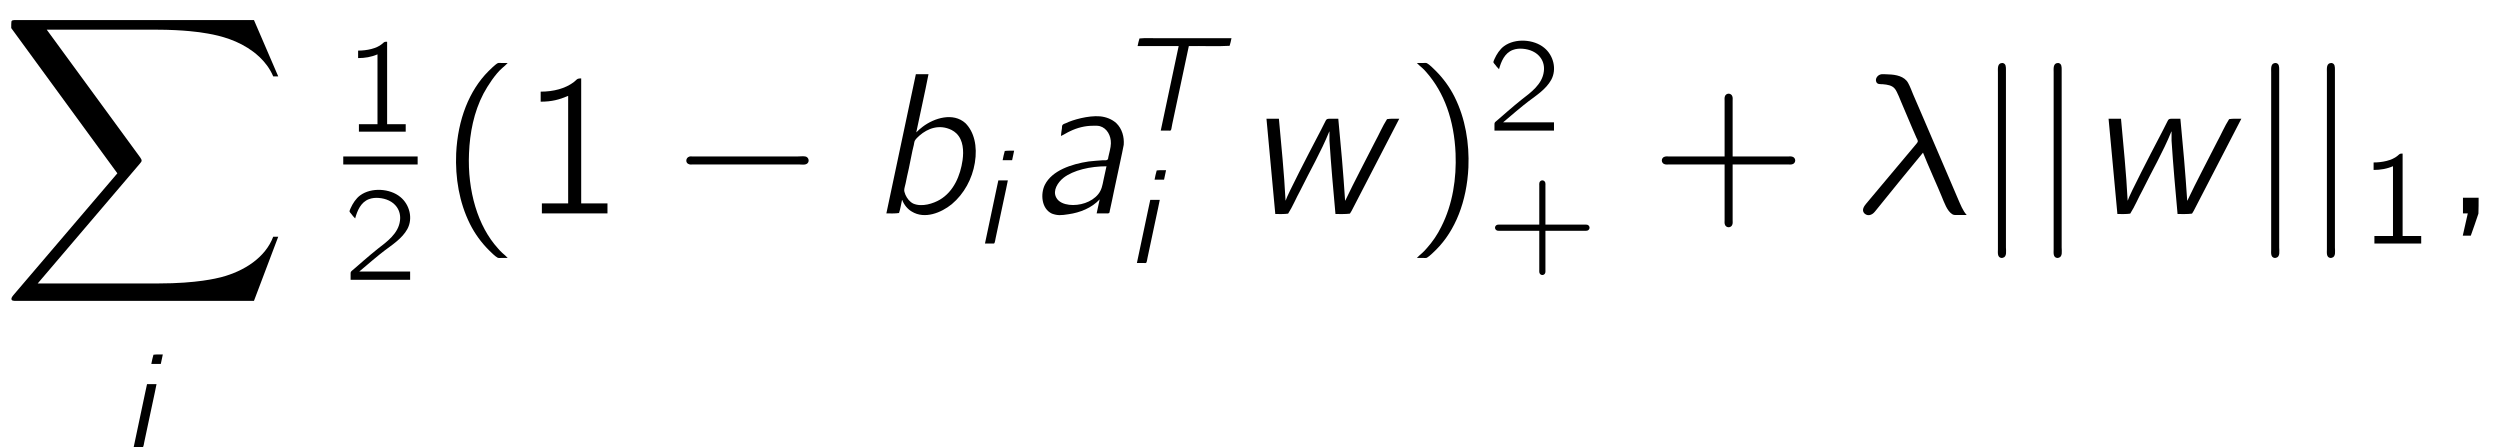 <?xml version='1.0' encoding='UTF-8'?>
<!-- This file was generated by dvisvgm 2.1.3 -->
<svg height='26.656pt' version='1.1' viewBox='158.63 78.705 148.991 26.656' width='148.991pt' xmlns='http://www.w3.org/2000/svg' xmlns:xlink='http://www.w3.org/1999/xlink'>
<defs>
<path d='M15.135 16.737L16.582 12.912H16.283C15.817 14.155 14.549 14.968 13.175 15.326C12.924 15.386 11.752 15.697 9.457 15.697H2.248L8.333 8.56C8.416 8.464 8.44 8.428 8.44 8.369C8.44 8.345 8.44 8.309 8.357 8.189L2.786 0.574H9.337C10.939 0.574 12.027 0.741 12.134 0.765C12.78 0.861 13.82 1.064 14.765 1.662C15.063 1.853 15.877 2.391 16.283 3.359H16.582L15.135 0H1.004C0.729 0 0.717 0.012 0.681 0.084C0.669 0.12 0.669 0.347 0.669 0.478L6.994 9.134L0.801 16.39C0.681 16.534 0.681 16.594 0.681 16.606C0.681 16.737 0.789 16.737 1.004 16.737H15.135Z' id='g0-88'/>
<path d='M1.172 -3.383C0.956 -3.312 0.933 -2.989 1.172 -2.929C1.231 -2.905 1.303 -2.917 1.375 -2.917H7.735C7.878 -2.917 8.106 -2.869 8.225 -2.989C8.357 -3.12 8.285 -3.359 8.094 -3.395C7.95 -3.419 7.783 -3.395 7.639 -3.395H1.363C1.303 -3.395 1.231 -3.407 1.172 -3.383Z' id='g1-0'/>
<path d='M1.423 -8.404V2.14C1.423 2.319 1.375 2.618 1.626 2.654C1.662 2.654 1.686 2.654 1.722 2.642C1.973 2.582 1.901 2.224 1.901 2.032V-8.548C1.901 -8.715 1.913 -8.931 1.698 -8.966C1.375 -8.966 1.423 -8.632 1.423 -8.404Z' id='g1-106'/>
<path d='M0.502 -5.037H2.949L1.881 0H2.327C2.367 0 2.455 0.016 2.479 -0.016C2.503 -0.04 2.511 -0.096 2.519 -0.128L2.566 -0.383C2.742 -1.188 3.547 -4.997 3.555 -5.037C4.352 -5.053 5.228 -5.005 5.986 -5.053C6.033 -5.189 6.065 -5.356 6.097 -5.507H1.961C1.522 -5.491 1.012 -5.539 0.614 -5.491C0.566 -5.348 0.534 -5.189 0.502 -5.037Z' id='g2-84'/>
<path d='M1.722 -4.965H2.287L2.407 -5.531C2.216 -5.531 2.016 -5.539 1.849 -5.515C1.793 -5.34 1.761 -5.149 1.722 -4.965ZM1.466 -3.762L1.363 -3.284L0.669 0H1.084C1.124 0 1.203 0.016 1.227 -0.016C1.259 -0.048 1.299 -0.287 1.299 -0.295C1.427 -0.94 2.016 -3.626 2.032 -3.762H1.466Z' id='g2-105'/>
<path d='M4.28 -3.622C4.531 -2.977 5.236 -1.411 5.392 -1.016C5.547 -0.646 5.715 -0.143 6.025 0.048C6.121 0.108 6.229 0.096 6.348 0.096H6.886C6.647 -0.167 6.516 -0.526 6.372 -0.849L5.774 -2.248L4.22 -5.87L3.694 -7.089C3.599 -7.317 3.515 -7.556 3.395 -7.771C3.18 -8.177 2.654 -8.273 2.236 -8.285C2.152 -8.285 2.068 -8.297 1.985 -8.297S1.805 -8.309 1.722 -8.273C1.554 -8.213 1.423 -8.022 1.494 -7.843C1.554 -7.675 1.745 -7.711 1.889 -7.699C2.152 -7.675 2.439 -7.639 2.606 -7.424C2.726 -7.293 2.977 -6.647 2.977 -6.647L3.646 -5.069L3.885 -4.519C3.921 -4.447 3.981 -4.352 3.969 -4.28C3.945 -4.208 3.873 -4.136 3.826 -4.077L0.897 -0.586C0.765 -0.43 0.61 -0.203 0.777 -0.012C0.909 0.12 1.088 0.155 1.291 0.012C1.387 -0.06 1.459 -0.167 1.53 -0.251C1.638 -0.395 4.208 -3.551 4.28 -3.622Z' id='g3-21'/>
<path d='M1.279 -0.933V0H1.566L1.267 1.327H1.745C1.901 0.885 2.056 0.454 2.2 0.012C2.212 -0.287 2.212 -0.61 2.212 -0.933H1.279Z' id='g3-59'/>
<path d='M2.02 -4.615C2.212 -4.698 2.379 -4.818 2.57 -4.902C2.989 -5.105 3.455 -5.224 3.921 -5.224C4.065 -5.224 4.208 -5.236 4.34 -5.2C4.77 -5.081 5.009 -4.627 4.997 -4.172C4.997 -3.921 4.878 -3.539 4.842 -3.347C4.842 -3.252 4.806 -3.168 4.698 -3.168H4.507C4.232 -3.144 3.945 -3.132 3.67 -3.096C2.642 -2.941 1.494 -2.558 1.064 -1.71C0.789 -1.16 0.861 -0.275 1.482 0.012C1.817 0.132 2.02 0.12 2.475 0.048C3.156 -0.048 3.85 -0.323 4.328 -0.837L4.148 0H4.698C4.818 0 4.926 0.024 4.926 -0.132C4.985 -0.359 5.165 -1.267 5.177 -1.315C5.236 -1.602 5.738 -3.909 5.762 -4.089C5.798 -4.555 5.667 -5.045 5.32 -5.38C5.057 -5.619 4.71 -5.75 4.352 -5.786C3.646 -5.846 2.702 -5.571 2.319 -5.38C2.26 -5.356 2.164 -5.332 2.116 -5.272C2.08 -5.224 2.08 -5.141 2.08 -5.081C2.056 -4.926 2.032 -4.77 2.02 -4.615ZM4.734 -2.809L4.555 -1.985C4.495 -1.686 4.447 -1.399 4.244 -1.148C3.85 -0.658 3.12 -0.442 2.511 -0.514C2.212 -0.55 1.877 -0.669 1.734 -0.956C1.518 -1.375 1.841 -1.853 2.164 -2.116C2.762 -2.582 3.778 -2.809 4.734 -2.809Z' id='g3-97'/>
<path d='M2.726 -8.297L0.968 0C1.231 0 1.494 0.012 1.722 -0.024C1.805 -0.263 1.841 -0.538 1.901 -0.801H1.913C2.02 -0.514 2.236 -0.251 2.487 -0.108C3.252 0.359 4.232 -0.036 4.866 -0.55C5.607 -1.172 6.085 -2.068 6.241 -3.013C6.408 -4.017 6.193 -4.866 5.679 -5.38C4.949 -6.037 3.826 -5.691 3.132 -5.165C3.001 -5.069 2.869 -4.949 2.75 -4.83C2.989 -5.99 3.252 -7.125 3.479 -8.297H2.726ZM4.854 -4.973C4.961 -4.914 5.057 -4.854 5.141 -4.77C5.559 -4.364 5.583 -3.718 5.511 -3.18C5.38 -2.26 4.985 -1.303 4.148 -0.813C3.778 -0.598 3.096 -0.359 2.57 -0.586C2.355 -0.693 2.2 -0.897 2.104 -1.112C2.08 -1.196 2.032 -1.291 2.032 -1.375C2.032 -1.506 2.092 -1.662 2.116 -1.793C2.176 -2.092 2.236 -2.379 2.307 -2.678L2.523 -3.742C2.546 -3.862 2.582 -3.969 2.606 -4.089C2.618 -4.16 2.63 -4.244 2.654 -4.316C2.714 -4.435 2.845 -4.555 2.941 -4.639C3.431 -5.069 4.125 -5.332 4.854 -4.973Z' id='g3-98'/>
<path d='M1.375 -5.643L1.901 0.036C2.164 0.036 2.439 0.048 2.666 0.012C2.941 -0.418 3.144 -0.921 3.395 -1.375C3.969 -2.546 4.615 -3.646 5.117 -4.878H5.129V-4.34C5.224 -2.857 5.356 -1.411 5.487 0.036C5.774 0.036 6.085 0.048 6.348 0.012L6.444 -0.143L9.289 -5.643C9.038 -5.643 8.775 -5.655 8.56 -5.619C8.285 -5.189 8.082 -4.698 7.831 -4.244C7.245 -3.084 6.635 -1.949 6.073 -0.765H6.061C5.954 -2.415 5.81 -4.041 5.655 -5.643H5.165C4.985 -5.643 4.949 -5.631 4.878 -5.475C4.842 -5.392 4.411 -4.555 4.232 -4.22C4.017 -3.814 2.606 -1.088 2.523 -0.777H2.511C2.427 -2.451 2.26 -4.029 2.116 -5.643H1.375ZM2.499 -0.777C2.499 -0.777 2.511 -0.777 2.511 -0.777C2.511 -0.765 2.499 -0.753 2.499 -0.777Z' id='g3-119'/>
<path d='M3.108 -2.287H0.781C0.725 -2.287 0.662 -2.295 0.606 -2.279C0.526 -2.256 0.47 -2.184 0.47 -2.104S0.526 -1.953 0.606 -1.929C0.662 -1.913 0.725 -1.921 0.781 -1.921H3.108V0.406C3.108 0.462 3.1 0.526 3.116 0.582C3.14 0.662 3.212 0.717 3.292 0.717S3.443 0.662 3.467 0.582C3.483 0.526 3.475 0.462 3.475 0.406V-1.921H5.802C5.858 -1.921 5.914 -1.913 5.97 -1.929C6.049 -1.953 6.105 -2.024 6.105 -2.104S6.049 -2.256 5.97 -2.279C5.914 -2.295 5.858 -2.287 5.802 -2.287H3.475V-4.615C3.475 -4.67 3.483 -4.734 3.467 -4.79C3.443 -4.87 3.371 -4.926 3.292 -4.926S3.14 -4.87 3.116 -4.79C3.1 -4.734 3.108 -4.67 3.108 -4.615V-2.287Z' id='g4-43'/>
<path d='M0.885 -4.83V-4.384C1.283 -4.384 1.674 -4.447 2.04 -4.607V-0.446H0.933V0H3.722V-0.446H2.614V-5.356C2.566 -5.356 2.511 -5.364 2.471 -5.348C2.407 -5.324 2.359 -5.26 2.303 -5.22C1.977 -4.949 1.403 -4.83 0.885 -4.83Z' id='g4-49'/>
<path d='M0.709 -3.658C0.837 -4.121 1.044 -4.623 1.53 -4.806C1.722 -4.878 1.921 -4.894 2.12 -4.878C2.534 -4.846 2.957 -4.678 3.196 -4.328C3.363 -4.089 3.419 -3.802 3.379 -3.515C3.284 -2.758 2.606 -2.271 2.048 -1.841C1.61 -1.498 0.677 -0.677 0.677 -0.677L0.526 -0.55C0.438 -0.462 0.438 -0.478 0.438 -0.311V0H3.985V-0.494H0.956C1.267 -0.765 2.176 -1.53 2.447 -1.73C2.941 -2.104 3.507 -2.463 3.818 -3.021C4.168 -3.658 3.953 -4.487 3.403 -4.934C2.79 -5.444 1.674 -5.523 1.004 -5.029C0.757 -4.846 0.566 -4.551 0.438 -4.264C0.422 -4.208 0.367 -4.129 0.375 -4.065C0.391 -4.017 0.438 -3.977 0.47 -3.937C0.542 -3.842 0.622 -3.738 0.709 -3.658Z' id='g4-50'/>
<path d='M4.172 2.654C4.077 2.546 3.957 2.451 3.85 2.355C3.754 2.271 3.67 2.176 3.587 2.08C2.391 0.765 1.769 -1.339 1.865 -3.575C1.913 -4.794 2.152 -6.037 2.726 -7.137C2.989 -7.627 3.443 -8.321 3.85 -8.668C3.957 -8.763 4.077 -8.859 4.172 -8.966H3.778C3.718 -8.966 3.634 -8.978 3.575 -8.954C3.431 -8.883 3.072 -8.524 3.025 -8.476C1.877 -7.329 1.196 -5.595 1.1 -3.575C1.04 -2.128 1.279 -0.658 1.925 0.634C2.212 1.207 2.594 1.734 3.049 2.188C3.168 2.307 3.431 2.57 3.575 2.642C3.634 2.666 3.718 2.654 3.778 2.654H4.172Z' id='g5-40'/>
<path d='M0.693 -8.966C0.789 -8.859 0.909 -8.763 1.016 -8.668C1.112 -8.584 1.196 -8.488 1.279 -8.393C2.319 -7.197 2.917 -5.571 3.001 -3.575C3.061 -2.092 2.833 -0.55 2.152 0.789C1.925 1.255 1.626 1.698 1.279 2.08C1.196 2.176 1.112 2.271 1.016 2.355C0.909 2.451 0.789 2.546 0.693 2.654H1.088C1.148 2.654 1.231 2.666 1.291 2.642C1.435 2.57 1.793 2.212 1.841 2.164C2.989 1.016 3.67 -0.717 3.766 -2.738C3.826 -4.184 3.587 -5.655 2.941 -6.946C2.654 -7.52 2.271 -8.046 1.817 -8.5C1.698 -8.62 1.435 -8.883 1.291 -8.954C1.231 -8.978 1.148 -8.966 1.088 -8.966H0.693Z' id='g5-41'/>
<path d='M4.411 -3.395H1.088C1.016 -3.395 0.921 -3.407 0.849 -3.383C0.741 -3.359 0.669 -3.264 0.669 -3.156S0.741 -2.953 0.849 -2.929C0.921 -2.905 1.016 -2.917 1.088 -2.917H4.411V0.406C4.411 0.478 4.399 0.574 4.423 0.646C4.447 0.753 4.543 0.825 4.651 0.825S4.854 0.753 4.878 0.646C4.902 0.574 4.89 0.478 4.89 0.406V-2.917H8.201C8.273 -2.917 8.369 -2.905 8.44 -2.929C8.548 -2.953 8.62 -3.049 8.62 -3.156S8.548 -3.359 8.44 -3.383C8.369 -3.407 8.273 -3.395 8.201 -3.395H4.89V-6.719C4.89 -6.791 4.902 -6.886 4.878 -6.958C4.854 -7.066 4.758 -7.137 4.651 -7.137S4.447 -7.066 4.423 -6.958C4.399 -6.874 4.411 -6.791 4.411 -6.707V-3.395Z' id='g5-43'/>
<path d='M1.255 -7.257V-6.659C1.913 -6.659 2.367 -6.779 2.893 -7.006V-0.598H1.327V0H5.236V-0.598H3.67V-8.046C3.383 -8.046 3.431 -7.974 3.204 -7.807C2.714 -7.448 2.032 -7.257 1.255 -7.257Z' id='g5-49'/>
</defs>
<g id='page1'>
<use x='158.63' xlink:href='#g0-88' y='79.9'/>
<use x='165.926' xlink:href='#g2-105' y='105.361'/>
<use x='179.087' xlink:href='#g4-49' y='86.551'/>
<rect height='0.478' width='4.433' x='179.087' y='88.03'/>
<use x='179.087' xlink:href='#g4-50' y='95.38'/>
<use x='184.716' xlink:href='#g5-40' y='91.424'/>
<use x='189.597' xlink:href='#g5-49' y='91.424'/>
<use x='198.53' xlink:href='#g1-0' y='91.424'/>
<use x='210.486' xlink:href='#g3-98' y='91.424'/>
<use x='216.662' xlink:href='#g2-105' y='93.217'/>
<use x='219.838' xlink:href='#g3-97' y='91.424'/>
<use x='225.925' xlink:href='#g2-84' y='86.488'/>
<use x='225.716' xlink:href='#g2-105' y='94.379'/>
<use x='232.732' xlink:href='#g3-119' y='91.424'/>
<use x='242.376' xlink:href='#g5-41' y='91.424'/>
<use x='247.257' xlink:href='#g4-50' y='86.488'/>
<use x='247.257' xlink:href='#g4-43' y='94.379'/>
<use x='256.999' xlink:href='#g5-43' y='91.424'/>
<use x='268.954' xlink:href='#g3-21' y='91.424'/>
<use x='276.276' xlink:href='#g1-106' y='91.424'/>
<use x='279.597' xlink:href='#g1-106' y='91.424'/>
<use x='282.918' xlink:href='#g3-119' y='91.424'/>
<use x='292.561' xlink:href='#g1-106' y='91.424'/>
<use x='295.882' xlink:href='#g1-106' y='91.424'/>
<use x='299.203' xlink:href='#g4-49' y='93.217'/>
<use x='304.135' xlink:href='#g3-59' y='91.424'/>
</g>
</svg>
